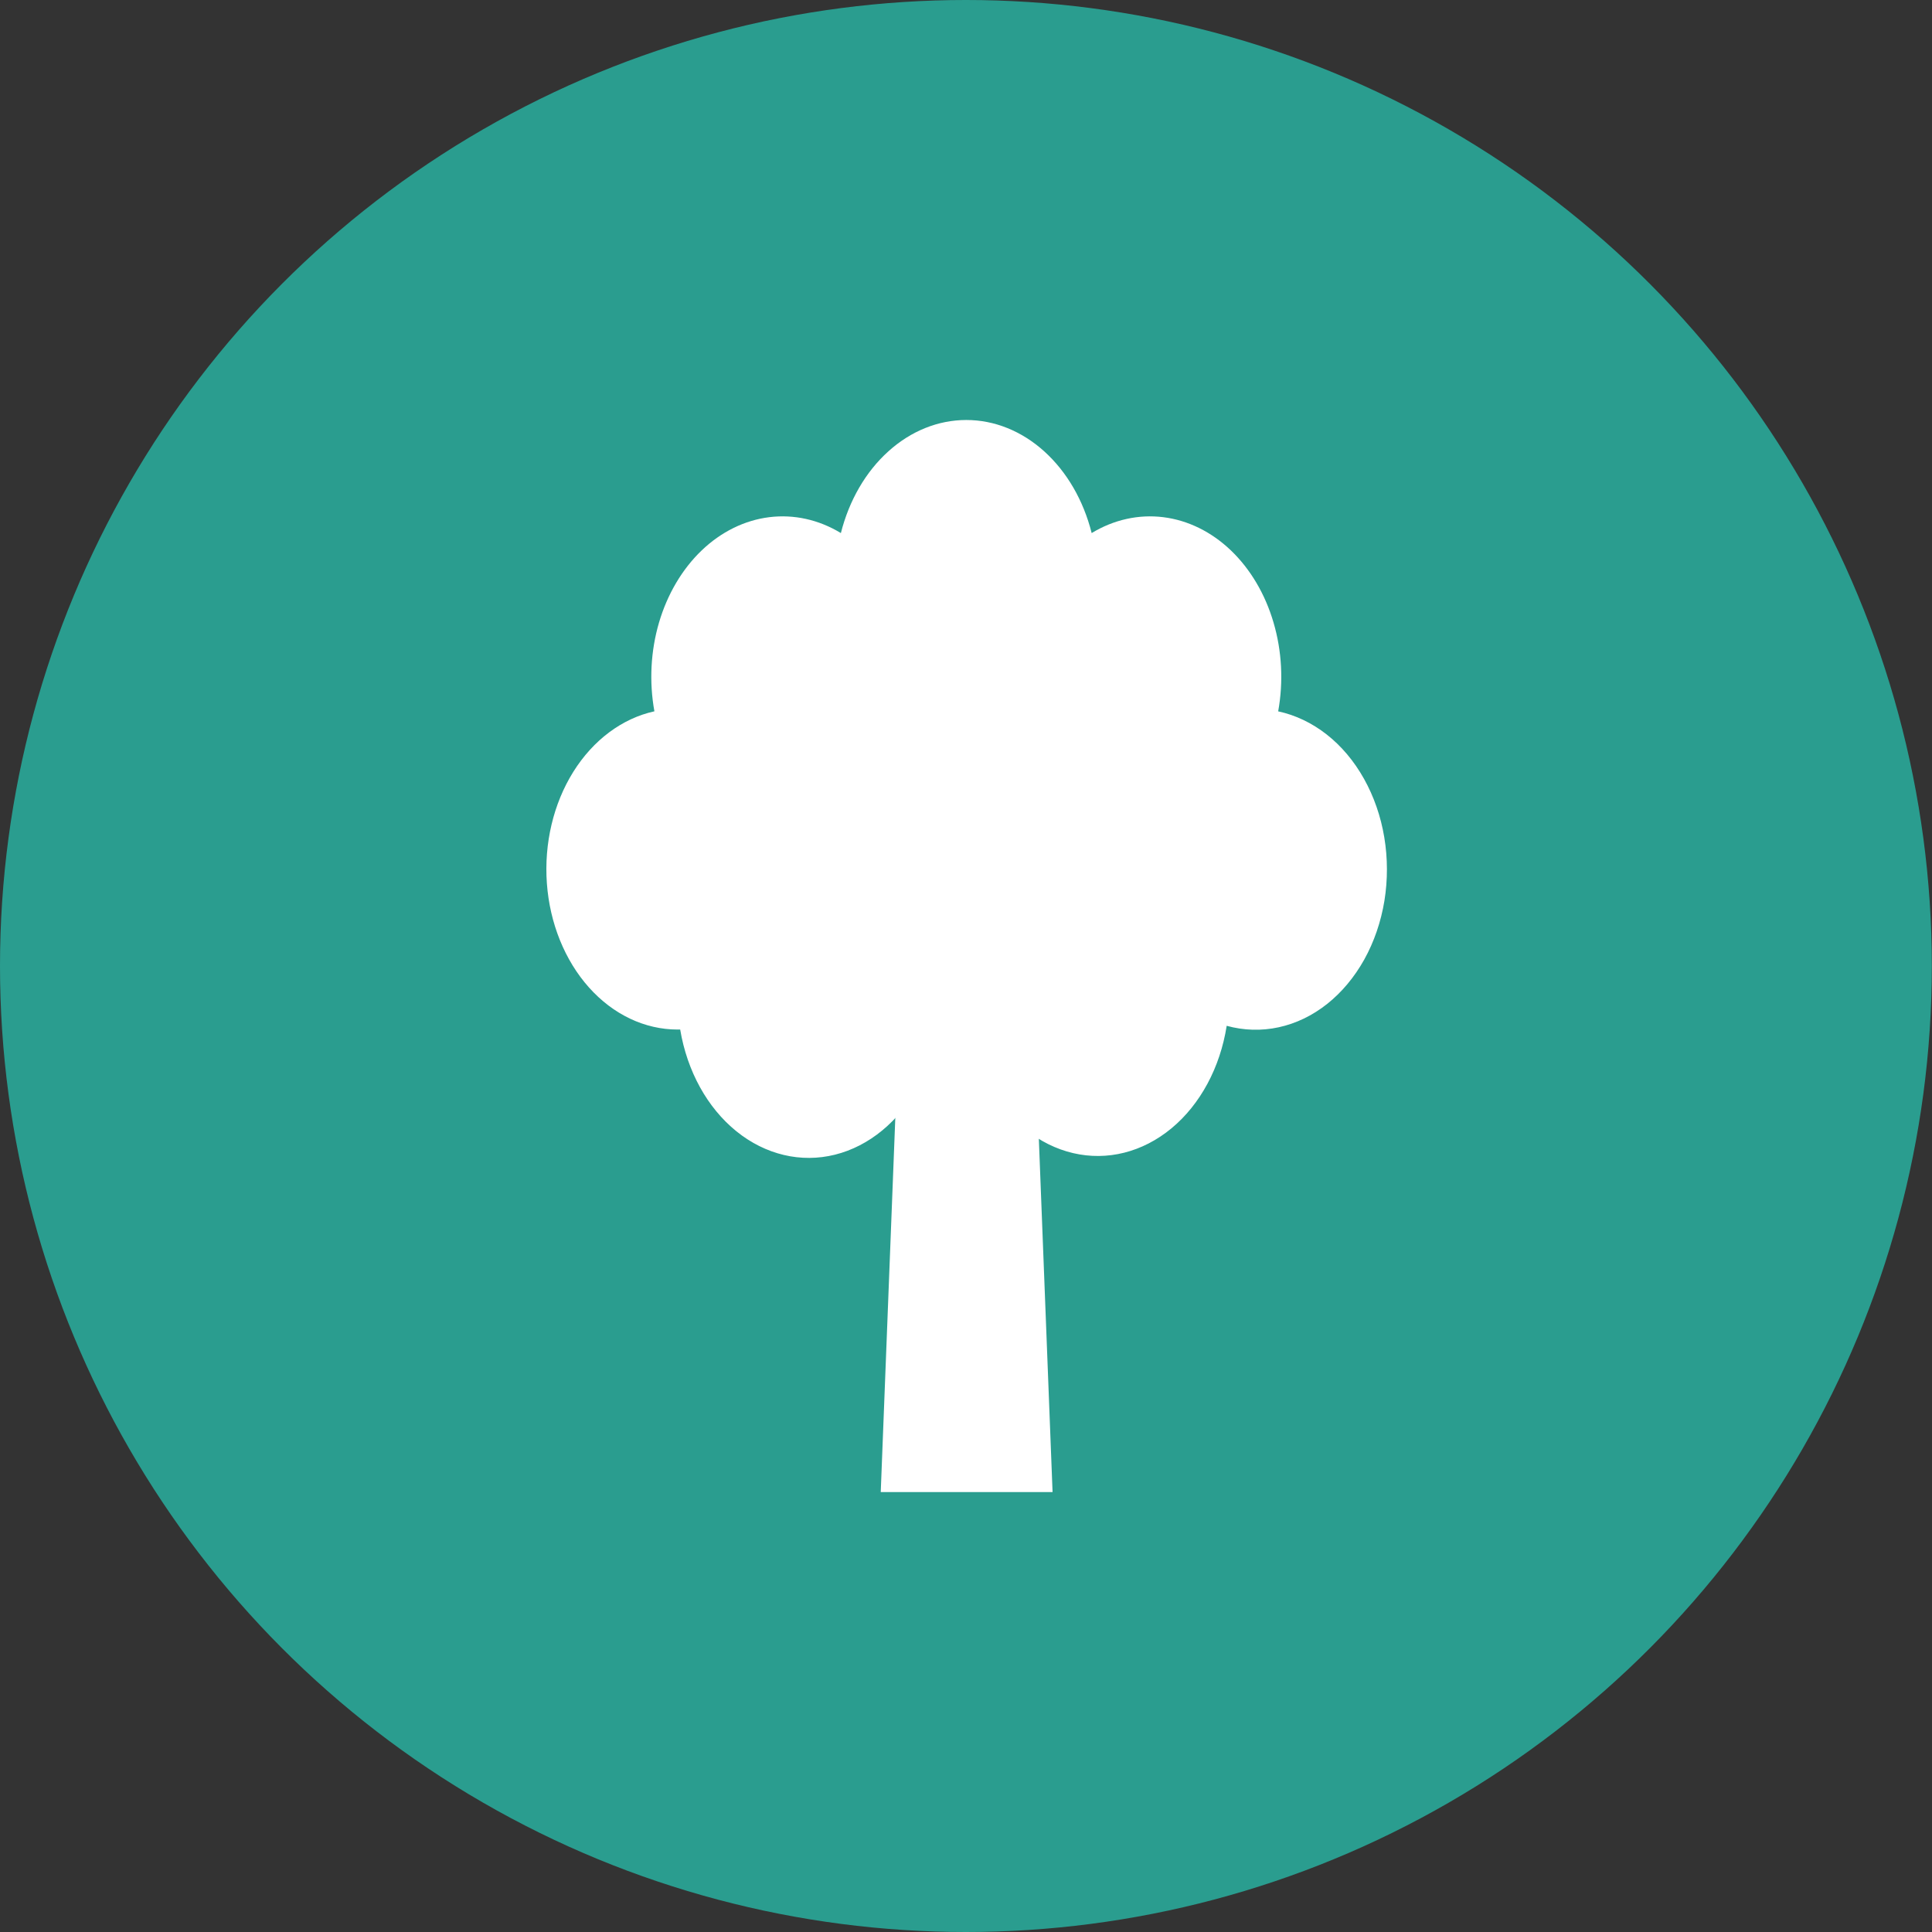 <svg width="46" height="46" viewBox="0 0 46 46" fill="none" xmlns="http://www.w3.org/2000/svg">
<rect x="0" y="0" width="46" height="46" fill="#333333" stroke="none"/>
<ellipse cx="22.998" cy="23" rx="22.998" ry="23" fill="#2A9D8F"/>
<g clip-path="url(#clip0_1_62)">
<path d="M30.433 16.936C30.56 16.233 30.522 15.5 30.322 14.822C30.123 14.144 29.771 13.549 29.307 13.105C28.842 12.661 28.285 12.387 27.698 12.314C27.112 12.241 26.52 12.372 25.992 12.692C25.796 11.912 25.399 11.23 24.862 10.746C24.325 10.261 23.675 10 23.007 10C22.339 10 21.689 10.261 21.152 10.746C20.614 11.23 20.218 11.912 20.021 12.692C19.493 12.372 18.902 12.241 18.315 12.314C17.729 12.387 17.171 12.661 16.707 13.105C16.243 13.549 15.891 14.144 15.691 14.822C15.492 15.5 15.454 16.233 15.581 16.936C14.813 17.105 14.124 17.619 13.65 18.377C13.176 19.136 12.952 20.083 13.021 21.033C13.09 21.983 13.448 22.868 14.024 23.512C14.6 24.156 15.352 24.513 16.133 24.513H16.195C16.361 25.506 16.842 26.377 17.534 26.936C18.225 27.494 19.07 27.695 19.882 27.492C20.694 27.289 21.407 26.701 21.864 25.856C22.322 25.011 22.485 23.979 22.319 22.986H23.069C22.913 23.981 23.087 25.01 23.552 25.848C24.017 26.686 24.736 27.265 25.55 27.455C26.364 27.646 27.206 27.433 27.892 26.865C28.578 26.297 29.051 25.418 29.207 24.424C29.614 24.536 30.035 24.548 30.445 24.459C30.856 24.37 31.248 24.181 31.598 23.904C31.948 23.626 32.248 23.266 32.483 22.845C32.717 22.423 32.88 21.948 32.962 21.449C33.043 20.949 33.042 20.434 32.959 19.935C32.876 19.436 32.711 18.962 32.475 18.541C32.24 18.121 31.938 17.762 31.587 17.487C31.236 17.212 30.843 17.025 30.433 16.937V16.936Z" fill="white"/>
<path d="M20.97 35.525H25.061L24.477 20.497H21.555L20.97 35.525Z" fill="white"/>
</g>
<defs>
<clipPath id="clip0_1_62">
<rect width="20.014" height="25.525" fill="white" transform="translate(13.009 10)"/>
</clipPath>
</defs>
</svg>
